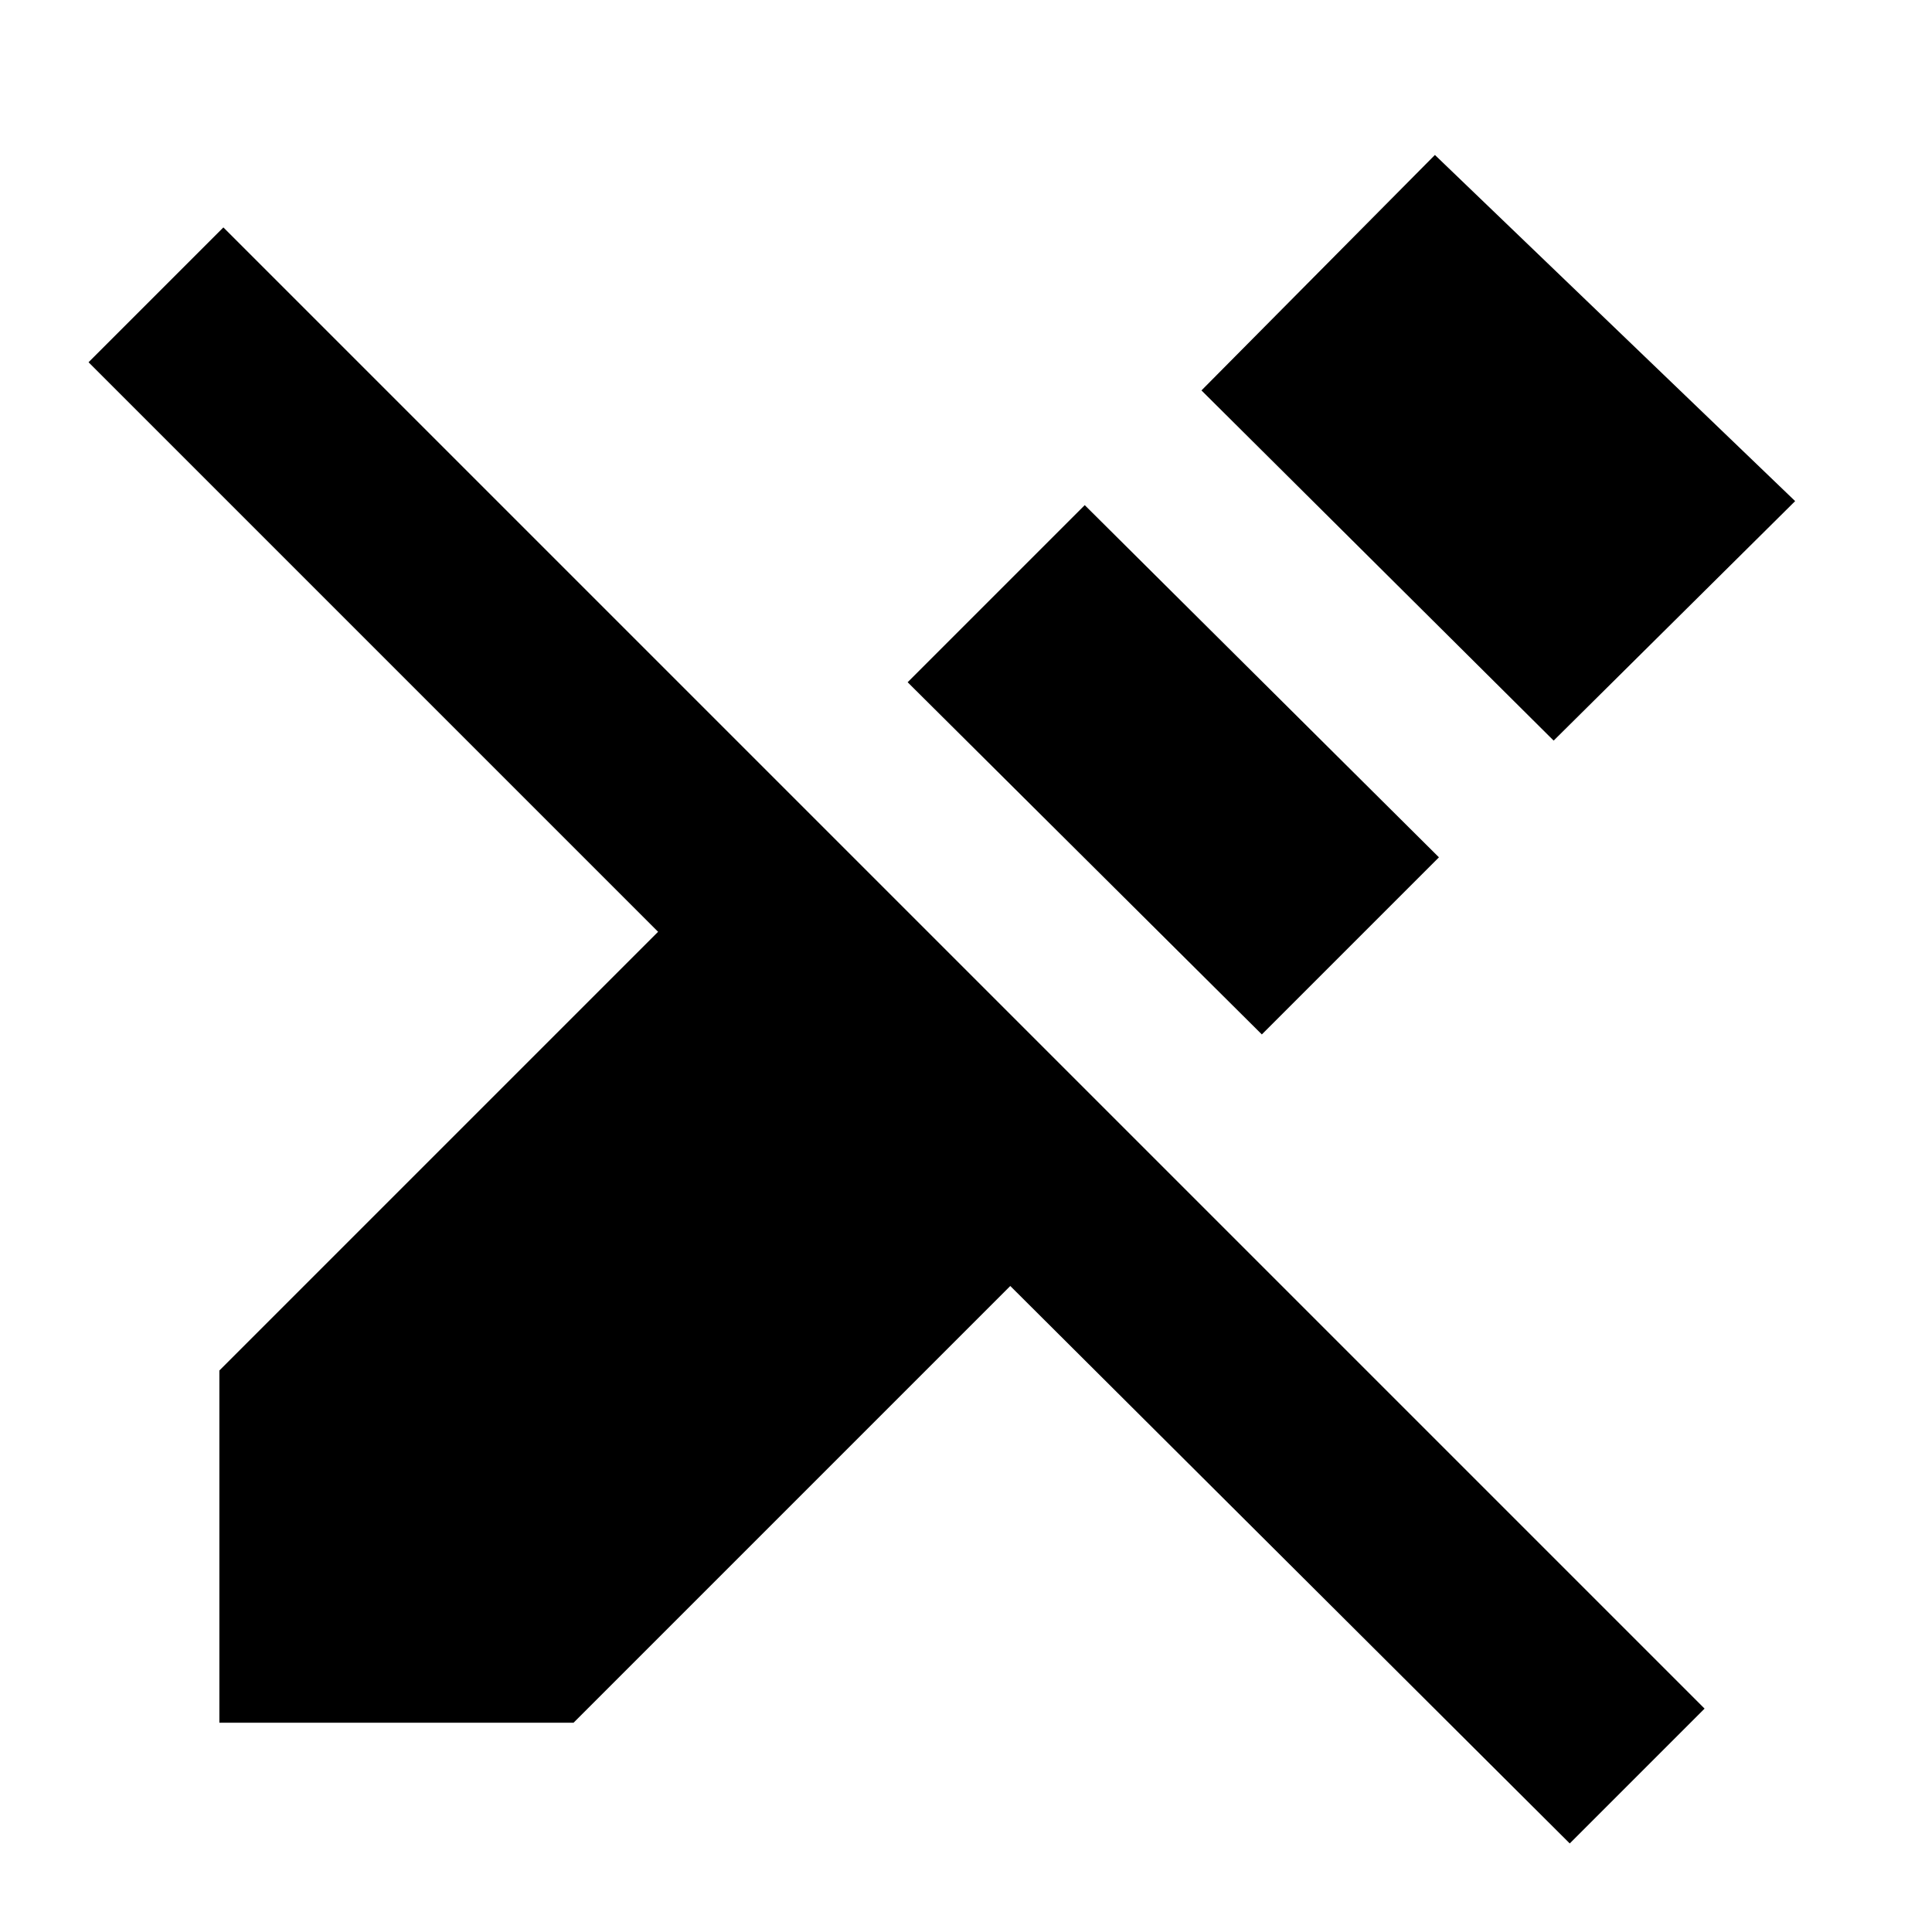 <svg xmlns="http://www.w3.org/2000/svg" height="24" width="24"><path d="m19.5 22.9-6.95-6.925L7.125 21.4h-4.4v-4.375l5.45-5.45L1.1 4.5l1.675-1.675 18.4 18.4Zm-3.825-10.05-4.4-4.375 2.2-2.2 4.4 4.375ZM19.3 9.2l-4.375-4.35 2.9-2.925 4.475 4.3Z"/></svg>